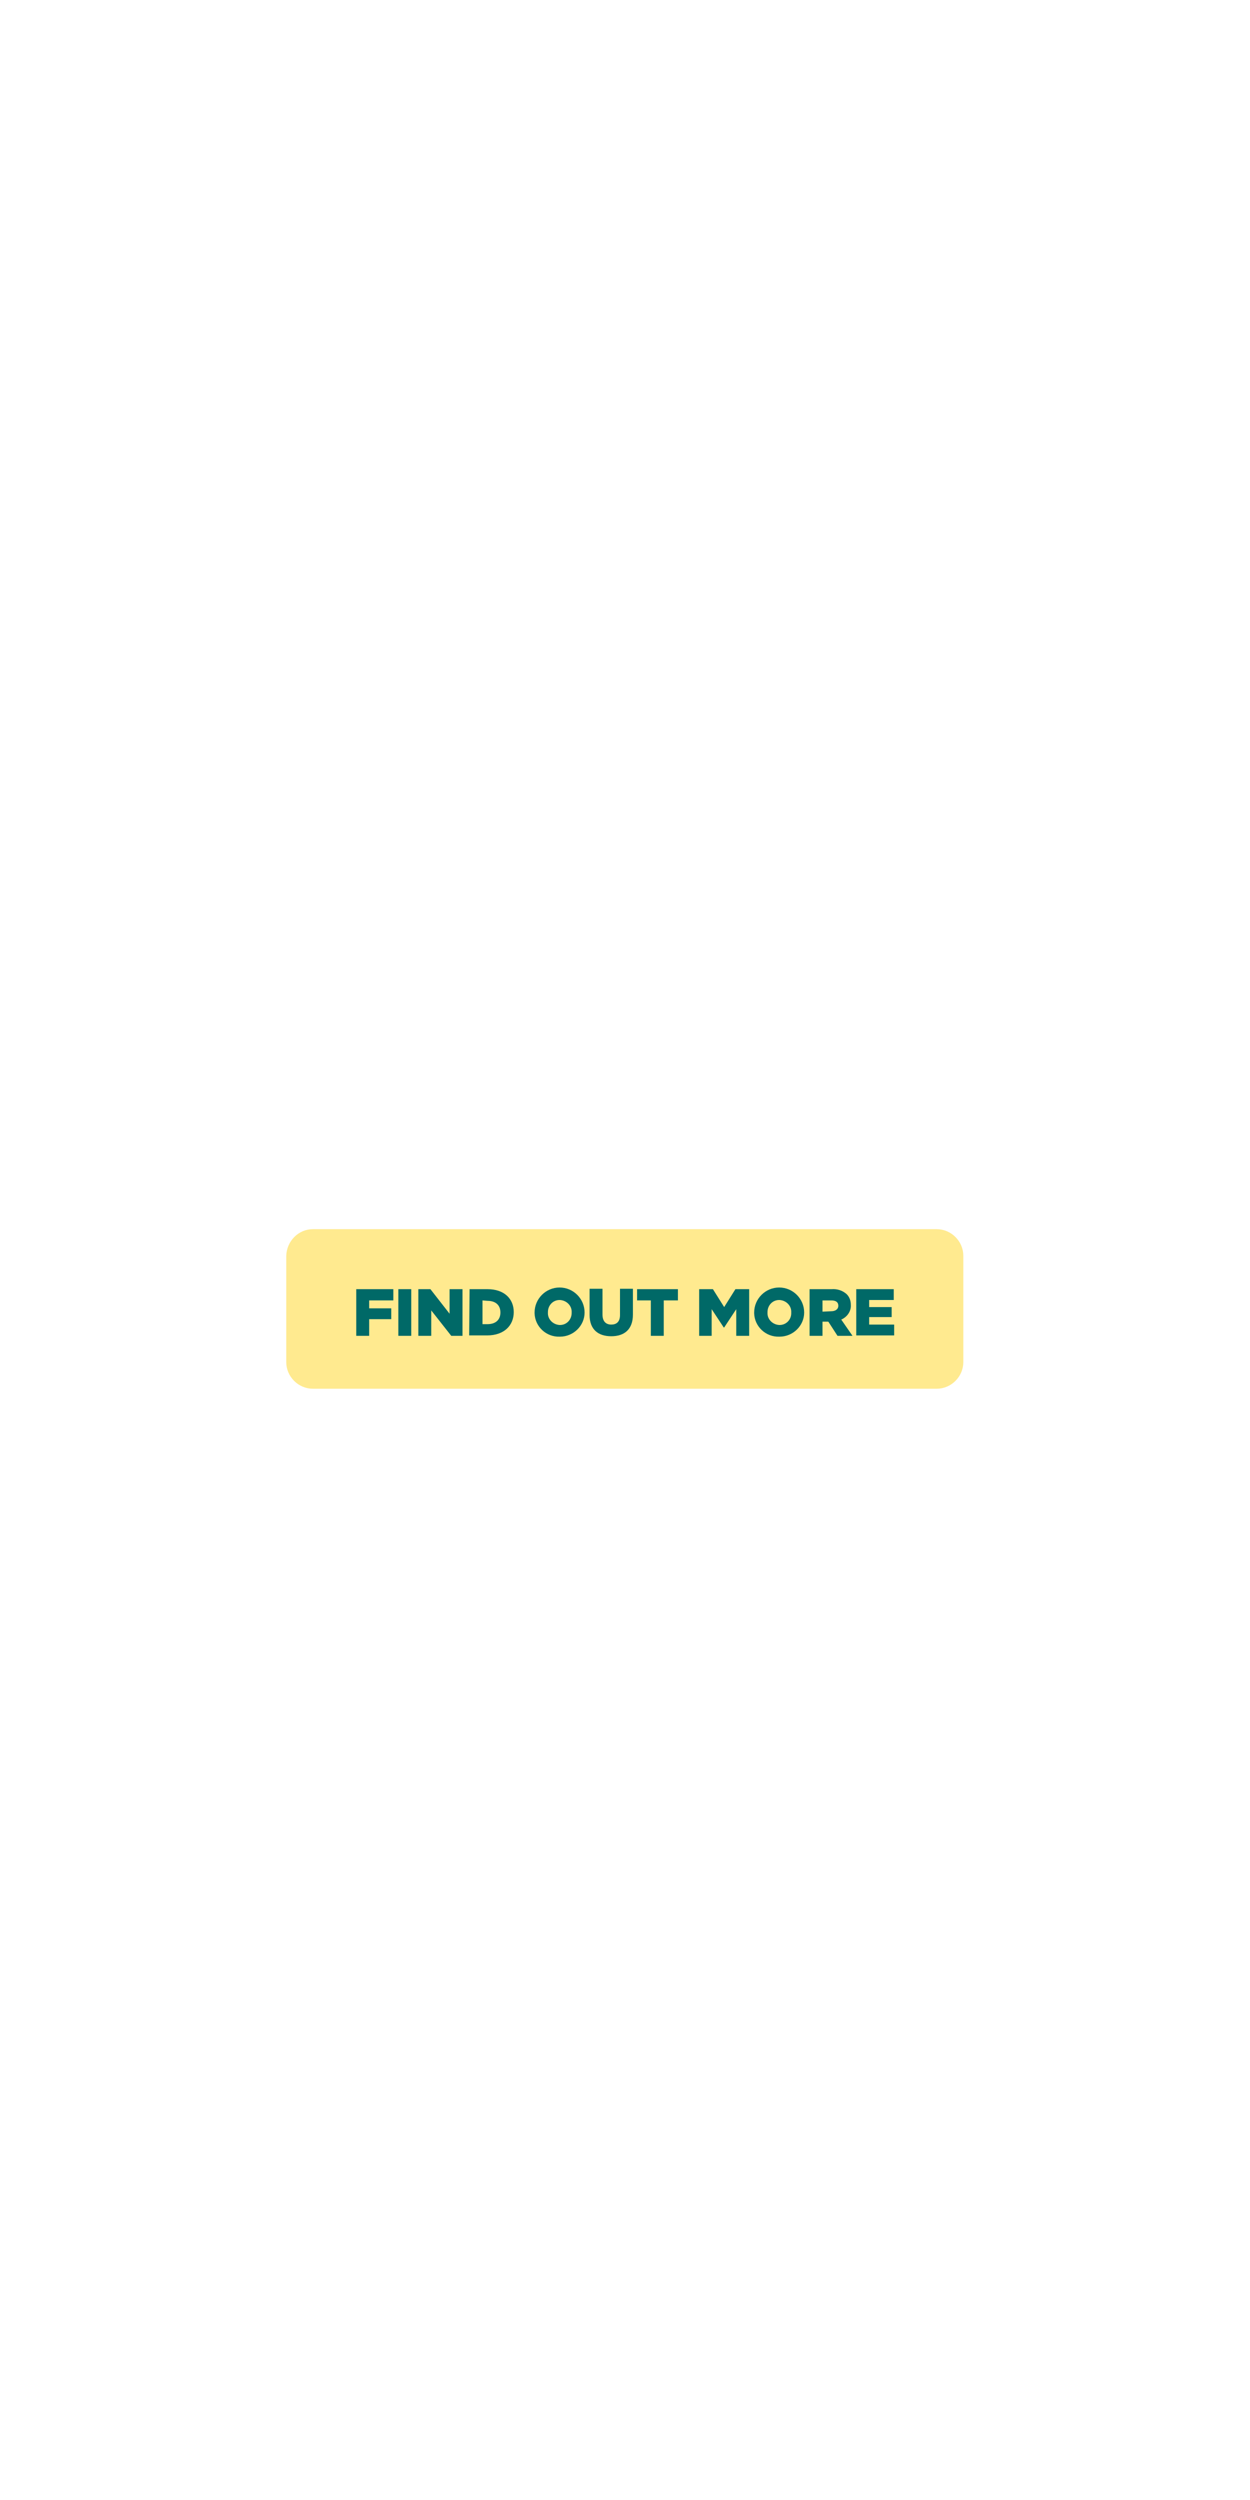 <svg enable-background="new 0 0 300 600" viewBox="0 0 300 600" xmlns="http://www.w3.org/2000/svg" xmlns:xlink="http://www.w3.org/1999/xlink"><clipPath id="a"><path d="m0 0h300v600h-300z"/></clipPath><g clip-path="url(#a)"><path d="m75.1 295h149.7c3.5 0 6.4 2.9 6.4 6.4v25.5c0 3.5-2.9 6.4-6.4 6.4h-149.7c-3.5 0-6.4-2.9-6.4-6.4v-25.5c.1-3.5 2.9-6.4 6.4-6.4z" fill="#ffea8f"/></g><g fill="#006967"><path d="m85.5 309.4h8.9v2.7h-5.8v1.9h5.3v2.6h-5.3v4h-3.1z"/><path d="m95.6 309.4h3.1v11.2h-3.1z"/><path d="m100.4 309.4h2.9l4.6 5.9v-5.9h3.1v11.2h-2.7l-4.8-6.1v6.1h-3.1z"/><path d="m112.7 309.4h4.3c4 0 6.3 2.3 6.3 5.5 0 3.2-2.3 5.6-6.4 5.6h-4.3zm3.1 2.7v5.7h1.2c1.9 0 3.1-1 3.1-2.8 0-1.8-1.2-2.8-3.1-2.8z"/><path d="m128.3 315c0-3.3 2.7-6 6-6s6 2.7 6 6c0 3.2-2.7 5.8-5.9 5.8h-.1c-3.2.1-5.9-2.4-6-5.6 0-.1 0-.1 0-.2zm8.9 0c.1-1.6-1.2-2.9-2.8-3h-.1c-1.6 0-2.8 1.3-2.8 2.9v.1c-.1 1.6 1.2 2.9 2.8 3h.1c1.6 0 2.8-1.3 2.8-2.9z"/><path d="m141.5 315.6v-6.3h3.1v6.2c0 1.6.8 2.4 2.1 2.4s2.1-.7 2.1-2.3v-6.3h3.1v6.2c0 3.6-2.1 5.2-5.2 5.2s-5.2-1.6-5.2-5.1z"/><path d="m156.2 312.1h-3.3v-2.7h9.8v2.7h-3.4v8.5h-3.1z"/><path d="m167.8 309.4h3.3l2.7 4.3 2.7-4.3h3.3v11.2h-3.1v-6.4l-2.9 4.4h-.1l-2.9-4.4v6.4h-3z"/><path d="m181 315c0-3.3 2.7-6 6-6s6 2.7 6 6c0 3.2-2.7 5.8-5.9 5.8h-.1c-3.2.1-5.9-2.4-6-5.6 0-.1 0-.1 0-.2zm8.9 0c.1-1.6-1.2-2.9-2.8-3h-.1c-1.6 0-2.8 1.3-2.8 2.9v.1c-.1 1.6 1.2 2.9 2.8 3h.1c1.6 0 2.8-1.3 2.8-2.8 0-.1 0-.1 0-.2z"/><path d="m194.3 309.4h5.3c1.3-.1 2.6.3 3.6 1.2.7.7 1 1.6 1 2.6.1 1.5-.9 2.9-2.3 3.5l2.7 3.9h-3.6l-2.2-3.4h-1.4v3.4h-3.1zm5.2 5.3c1 0 1.7-.5 1.7-1.3 0-.9-.6-1.3-1.7-1.3h-2.1v2.7z"/><path d="m205.5 309.4h9v2.6h-5.9v1.7h5.4v2.4h-5.4v1.8h6v2.6h-9.1z"/></g></svg>